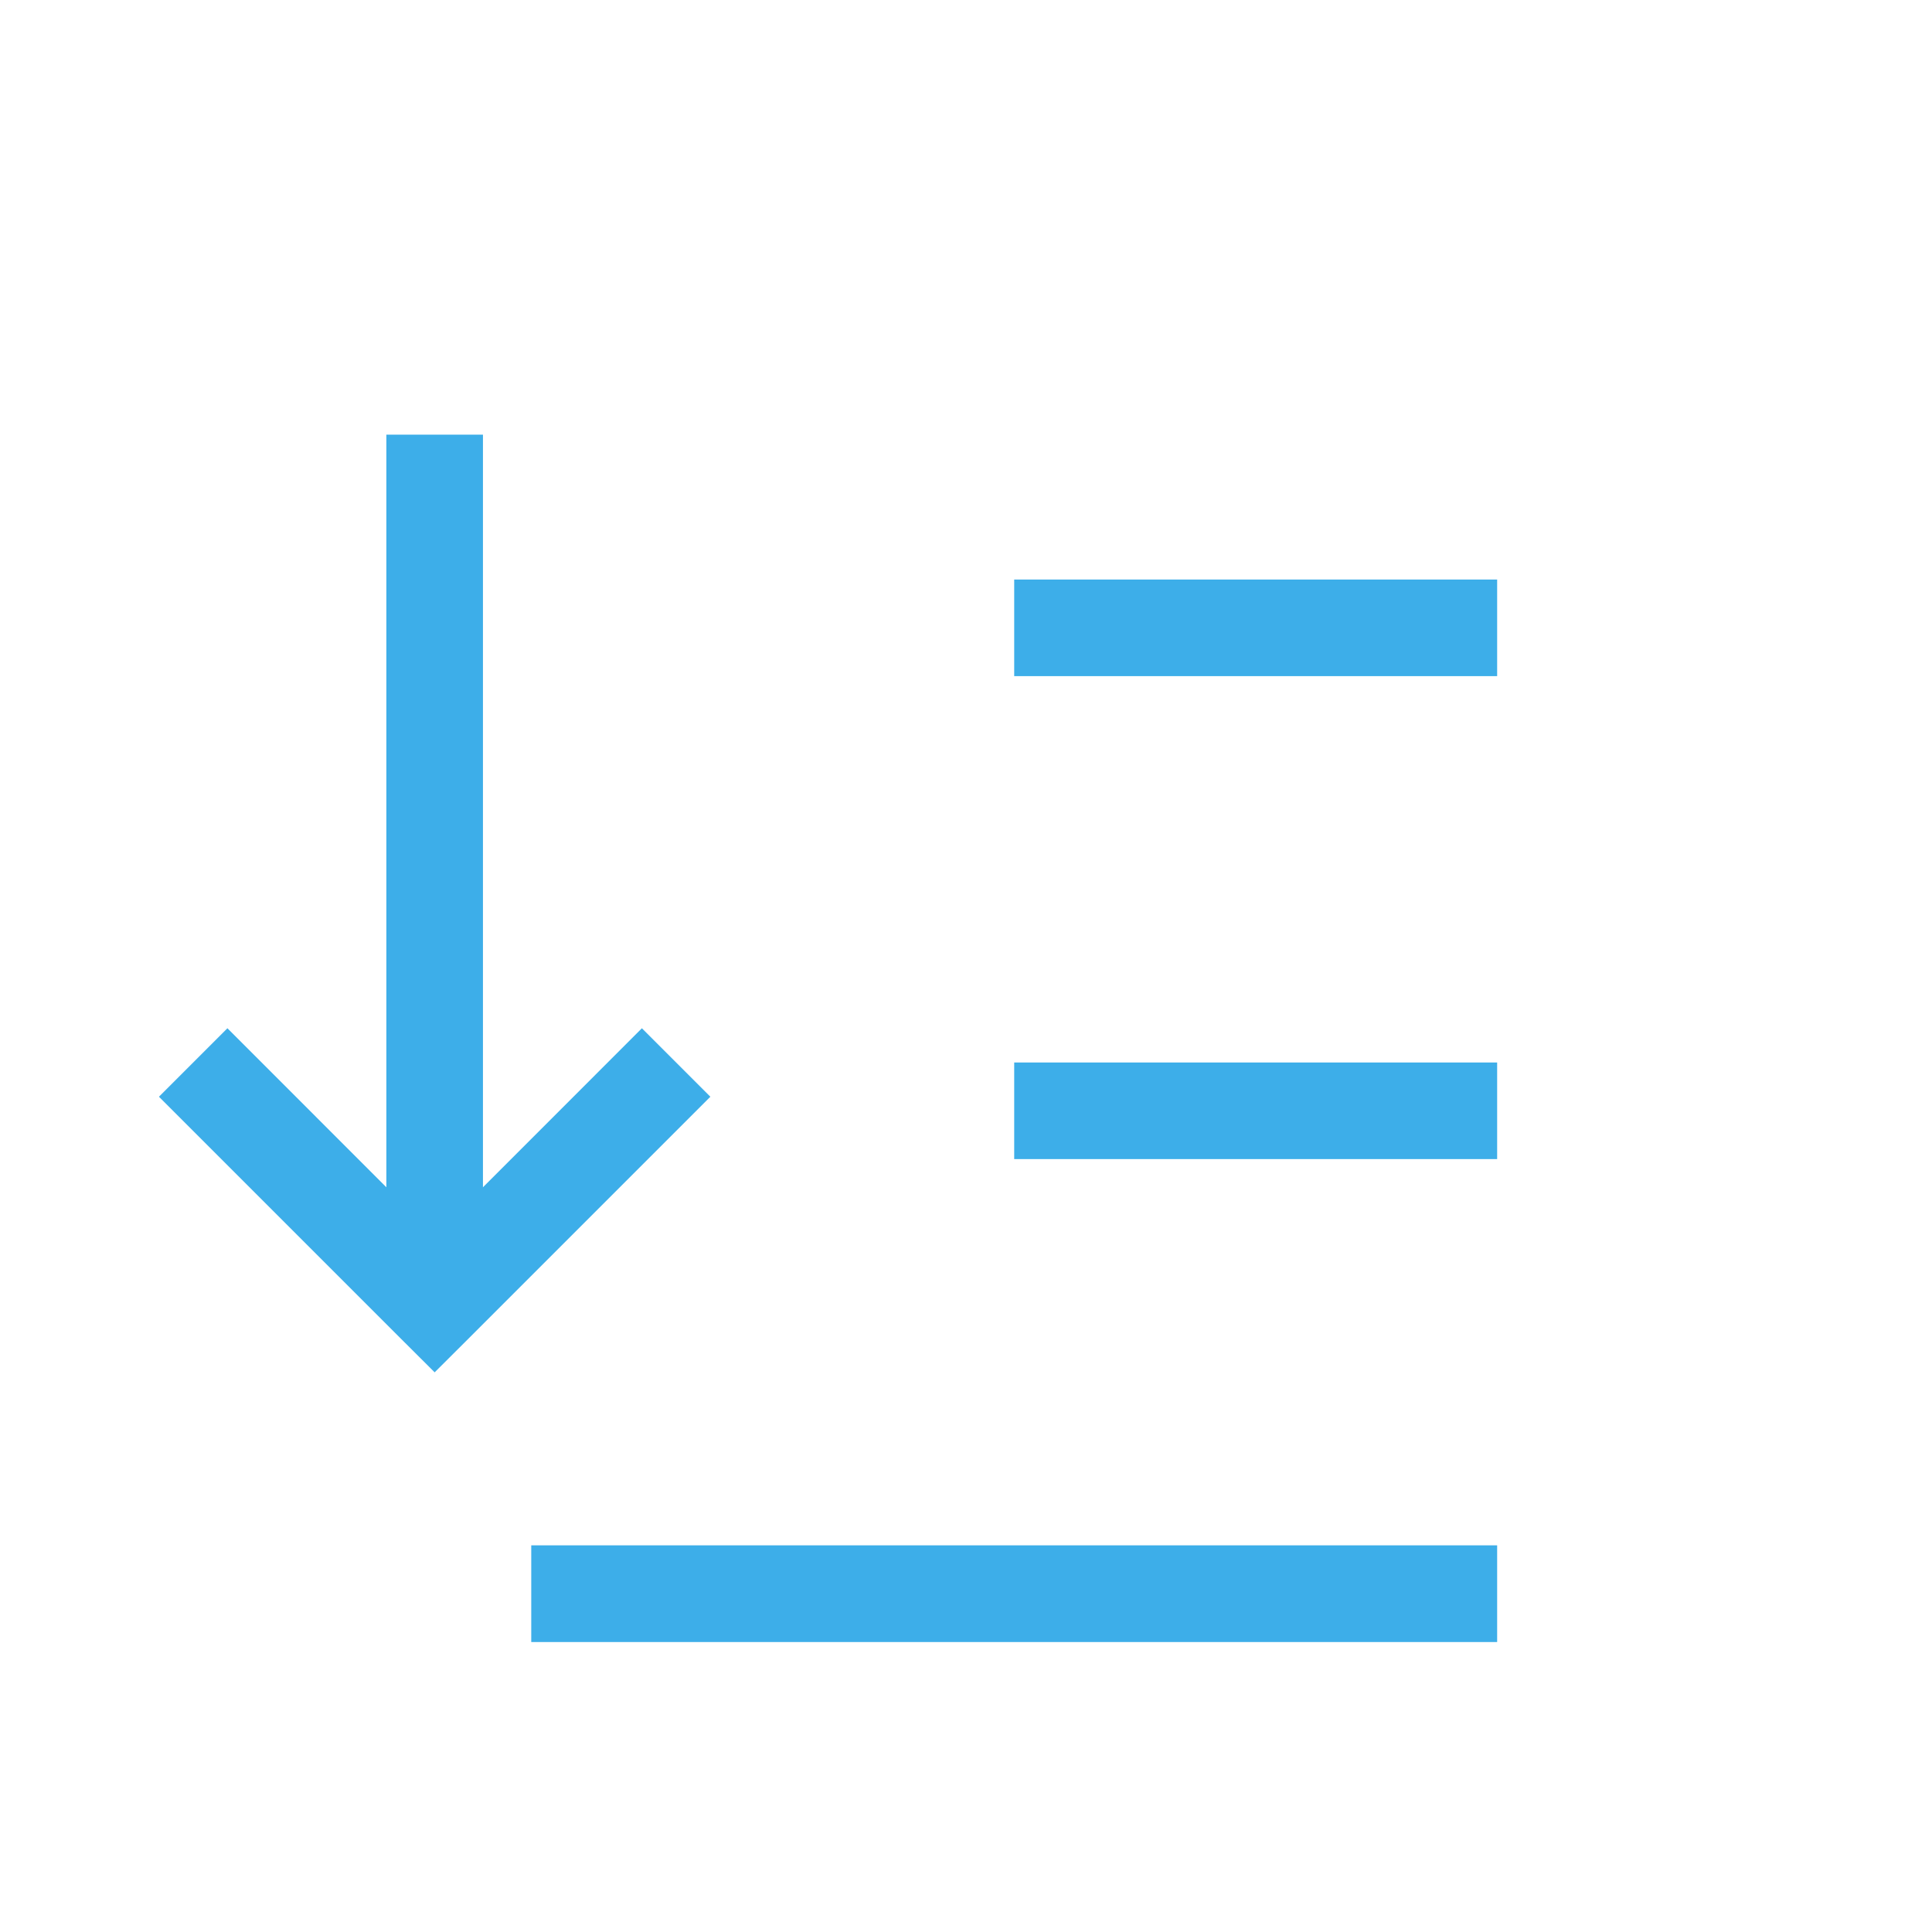 <?xml version='1.0' encoding='UTF-8' standalone='no'?>
<svg baseProfile="tiny" height="5.292mm" version="1.2" viewBox="0 0 20 20" width="5.292mm" xmlns="http://www.w3.org/2000/svg" xmlns:xlink="http://www.w3.org/1999/xlink">
    <style id="current-color-scheme" type="text/css">.ColorScheme-Text {color:#3daee9;}</style>
    <title>Qt SVG Document</title>
    <desc>Auto-generated by Klassy window decoration</desc>
    <defs/>
    <g fill="none" fill-rule="evenodd" stroke="black" stroke-linecap="square" stroke-linejoin="bevel" stroke-width="1">
        <g class="ColorScheme-Text" fill="currentColor" fill-opacity="1" font-family="Noto Sans" font-size="13.333" font-style="normal" font-weight="400" stroke="none" transform="matrix(1.111,0,0,1.111,0,0)">
            <path d="M4.95,14.399 L13.95,14.399 L13.95,15.3 L4.95,15.3 L4.95,14.399" fill-rule="nonzero" vector-effect="none"/>
            <path d="M9.45,9.9 L13.95,9.9 L13.95,10.8 L9.45,10.8 L9.45,9.9" fill-rule="nonzero" vector-effect="none"/>
            <path d="M9.45,5.4 L13.95,5.4 L13.95,6.3 L9.45,6.3 L9.45,5.4" fill-rule="nonzero" vector-effect="none"/>
            <path d="M4.5,4.05 L4.5,12.15 L3.6,12.15 L3.6,4.05 L4.5,4.05" fill-rule="nonzero" vector-effect="none"/>
            <path d="M2.119,9.581 L4.369,11.832 L4.05,12.15 L3.731,11.832 L5.981,9.581 L6.619,10.219 L4.369,12.469 L4.05,12.787 L3.731,12.469 L1.481,10.219 L2.119,9.581" fill-rule="nonzero" vector-effect="none"/>
        </g>
    </g>
</svg>
